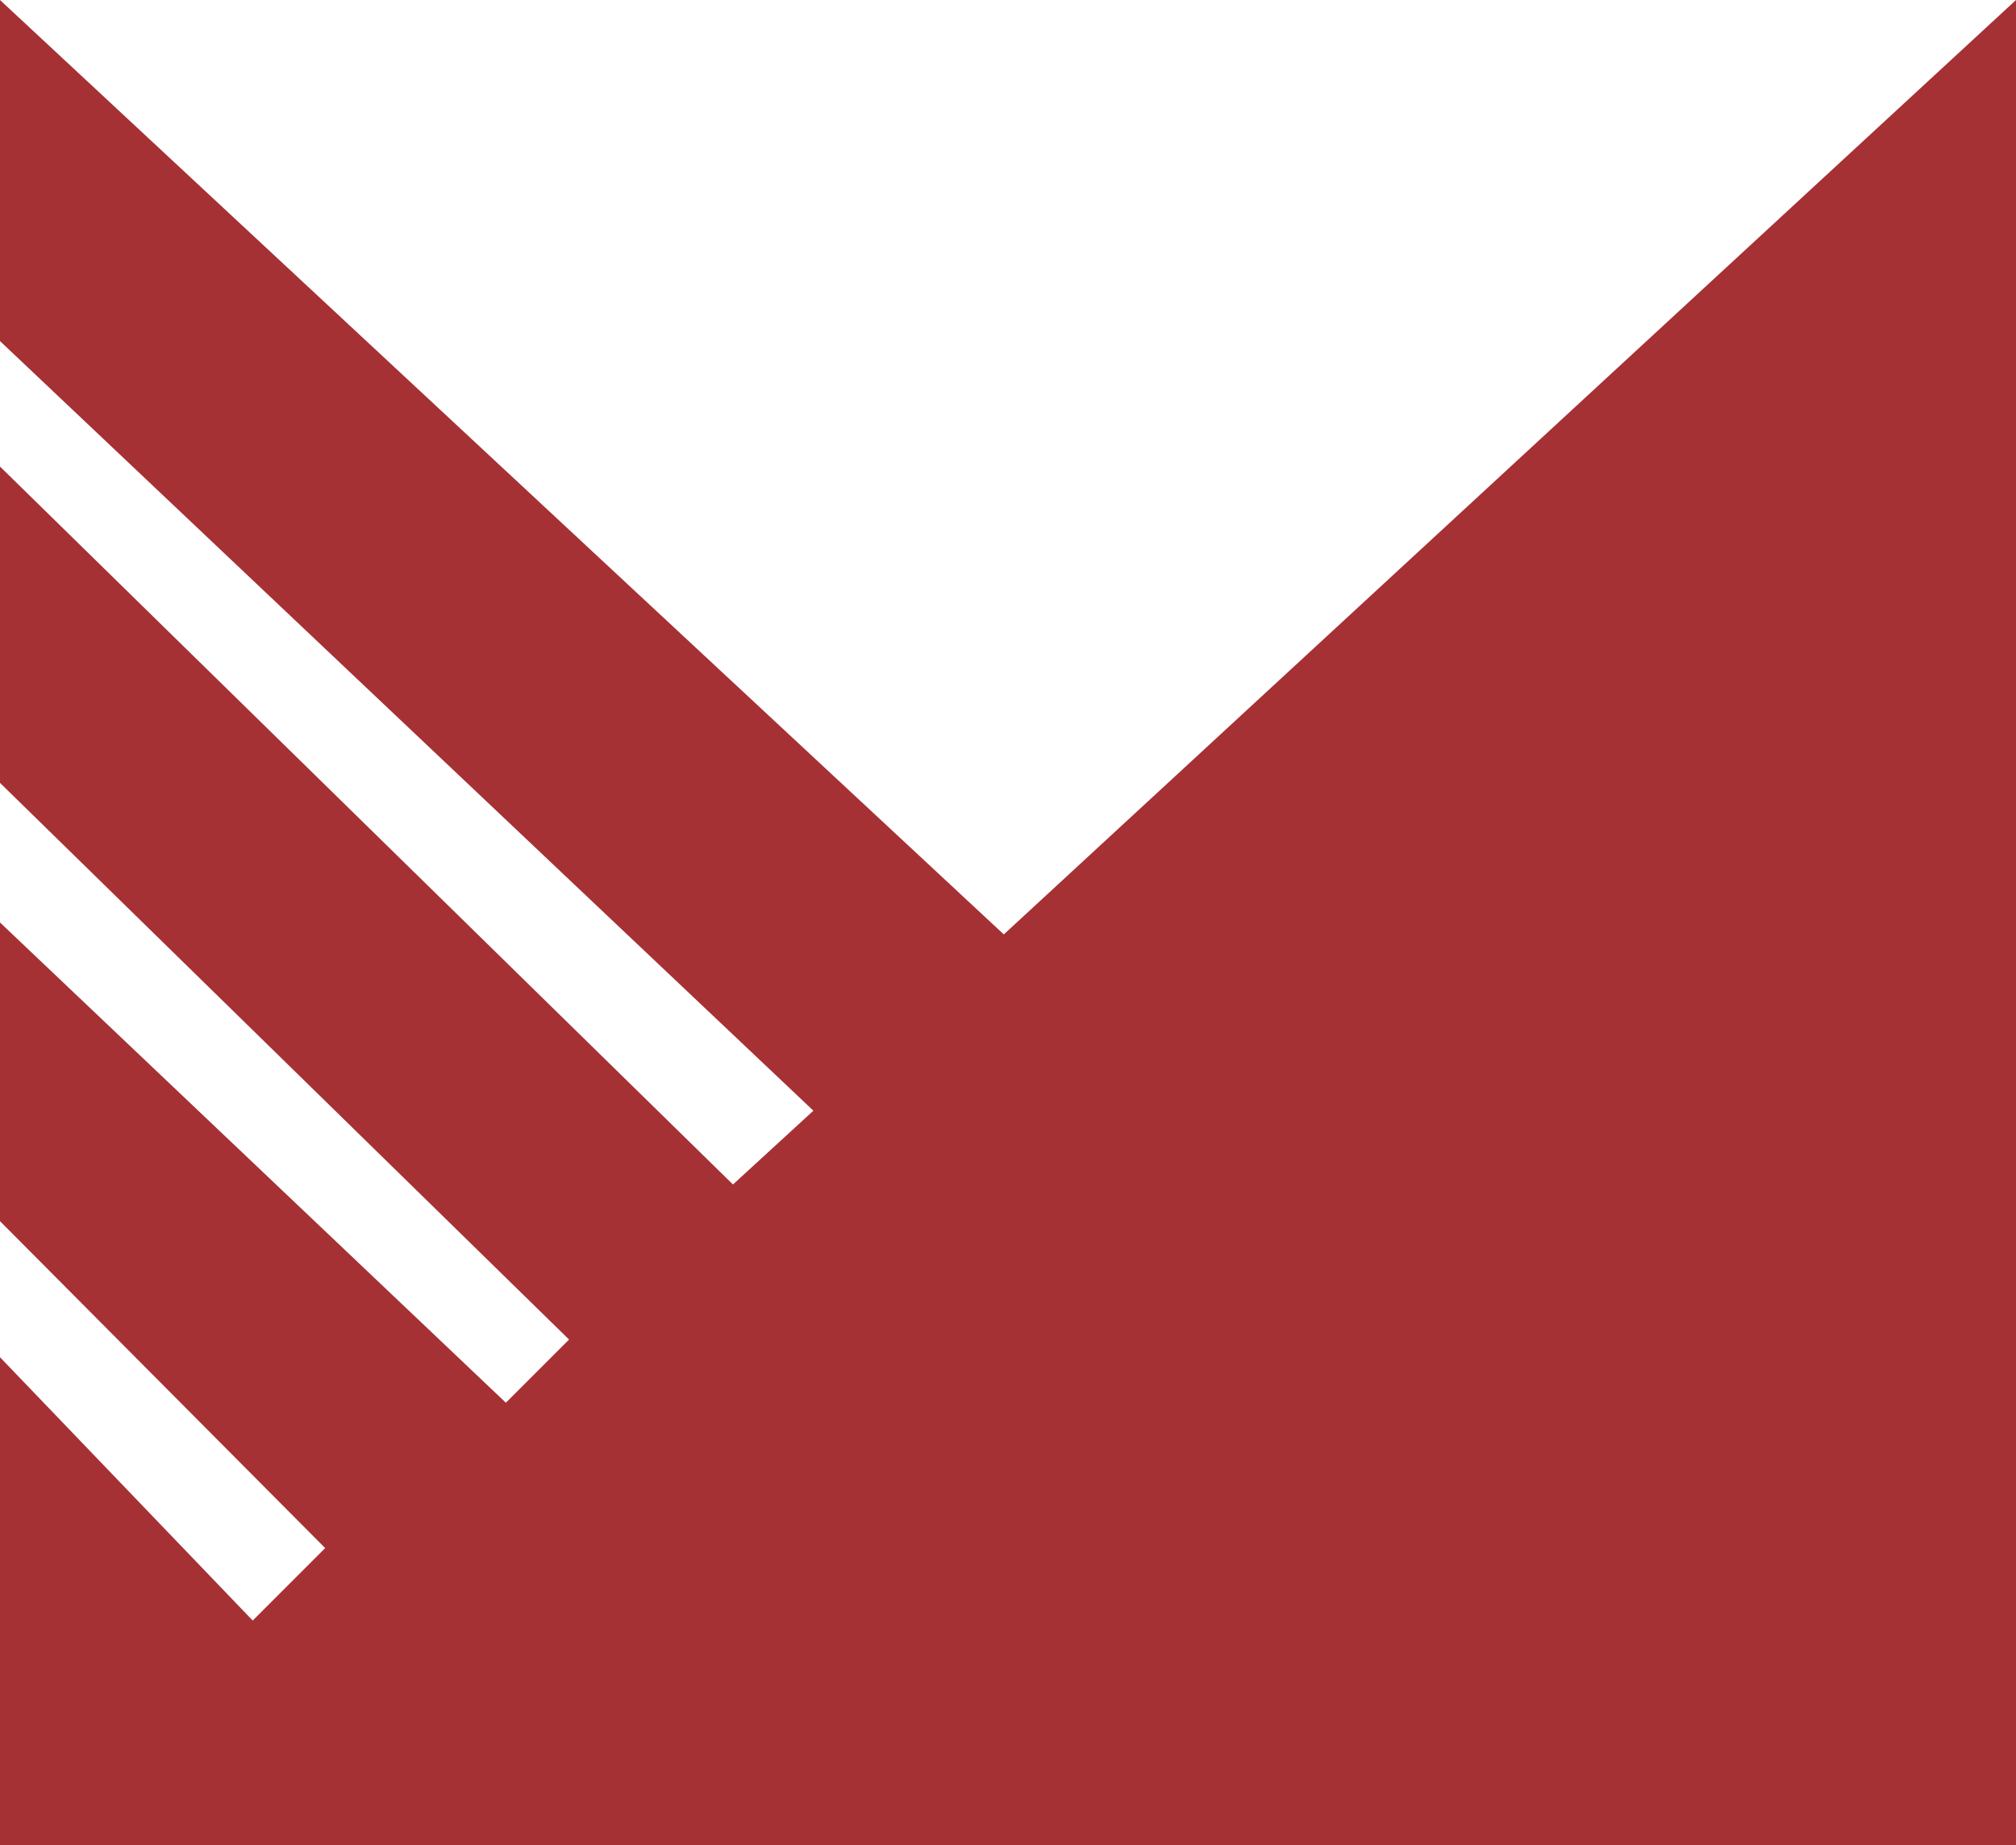 <?xml version="1.0" encoding="utf-8"?>
<!-- Generator: Adobe Illustrator 19.0.0, SVG Export Plug-In . SVG Version: 6.00 Build 0)  -->
<svg version="1.1" id="Layer_1" xmlns="http://www.w3.org/2000/svg" xmlns:xlink="http://www.w3.org/1999/xlink" x="0px" y="0px"
	 viewBox="-251 -14.1 456.3 417.6" style="enable-background:new -251 -14.1 456.3 417.6;" xml:space="preserve">
<style type="text/css">
	.st0{fill:#A53135;}
</style>
<g>
	<polygon class="st0" points="205.3,-14.1 205.3,403.5 -251,403.5 -251,293.1 -193.8,352.7 -177.4,336.3 -251,262.3 -251,194.7 
		-136.5,303.4 -122.2,289.1 -251,163.1 -251,91.5 -85.1,254 -66.9,237.3 -251,63.1 -251,-14.1 -23.8,197.4 	"/>
</g>
</svg>
